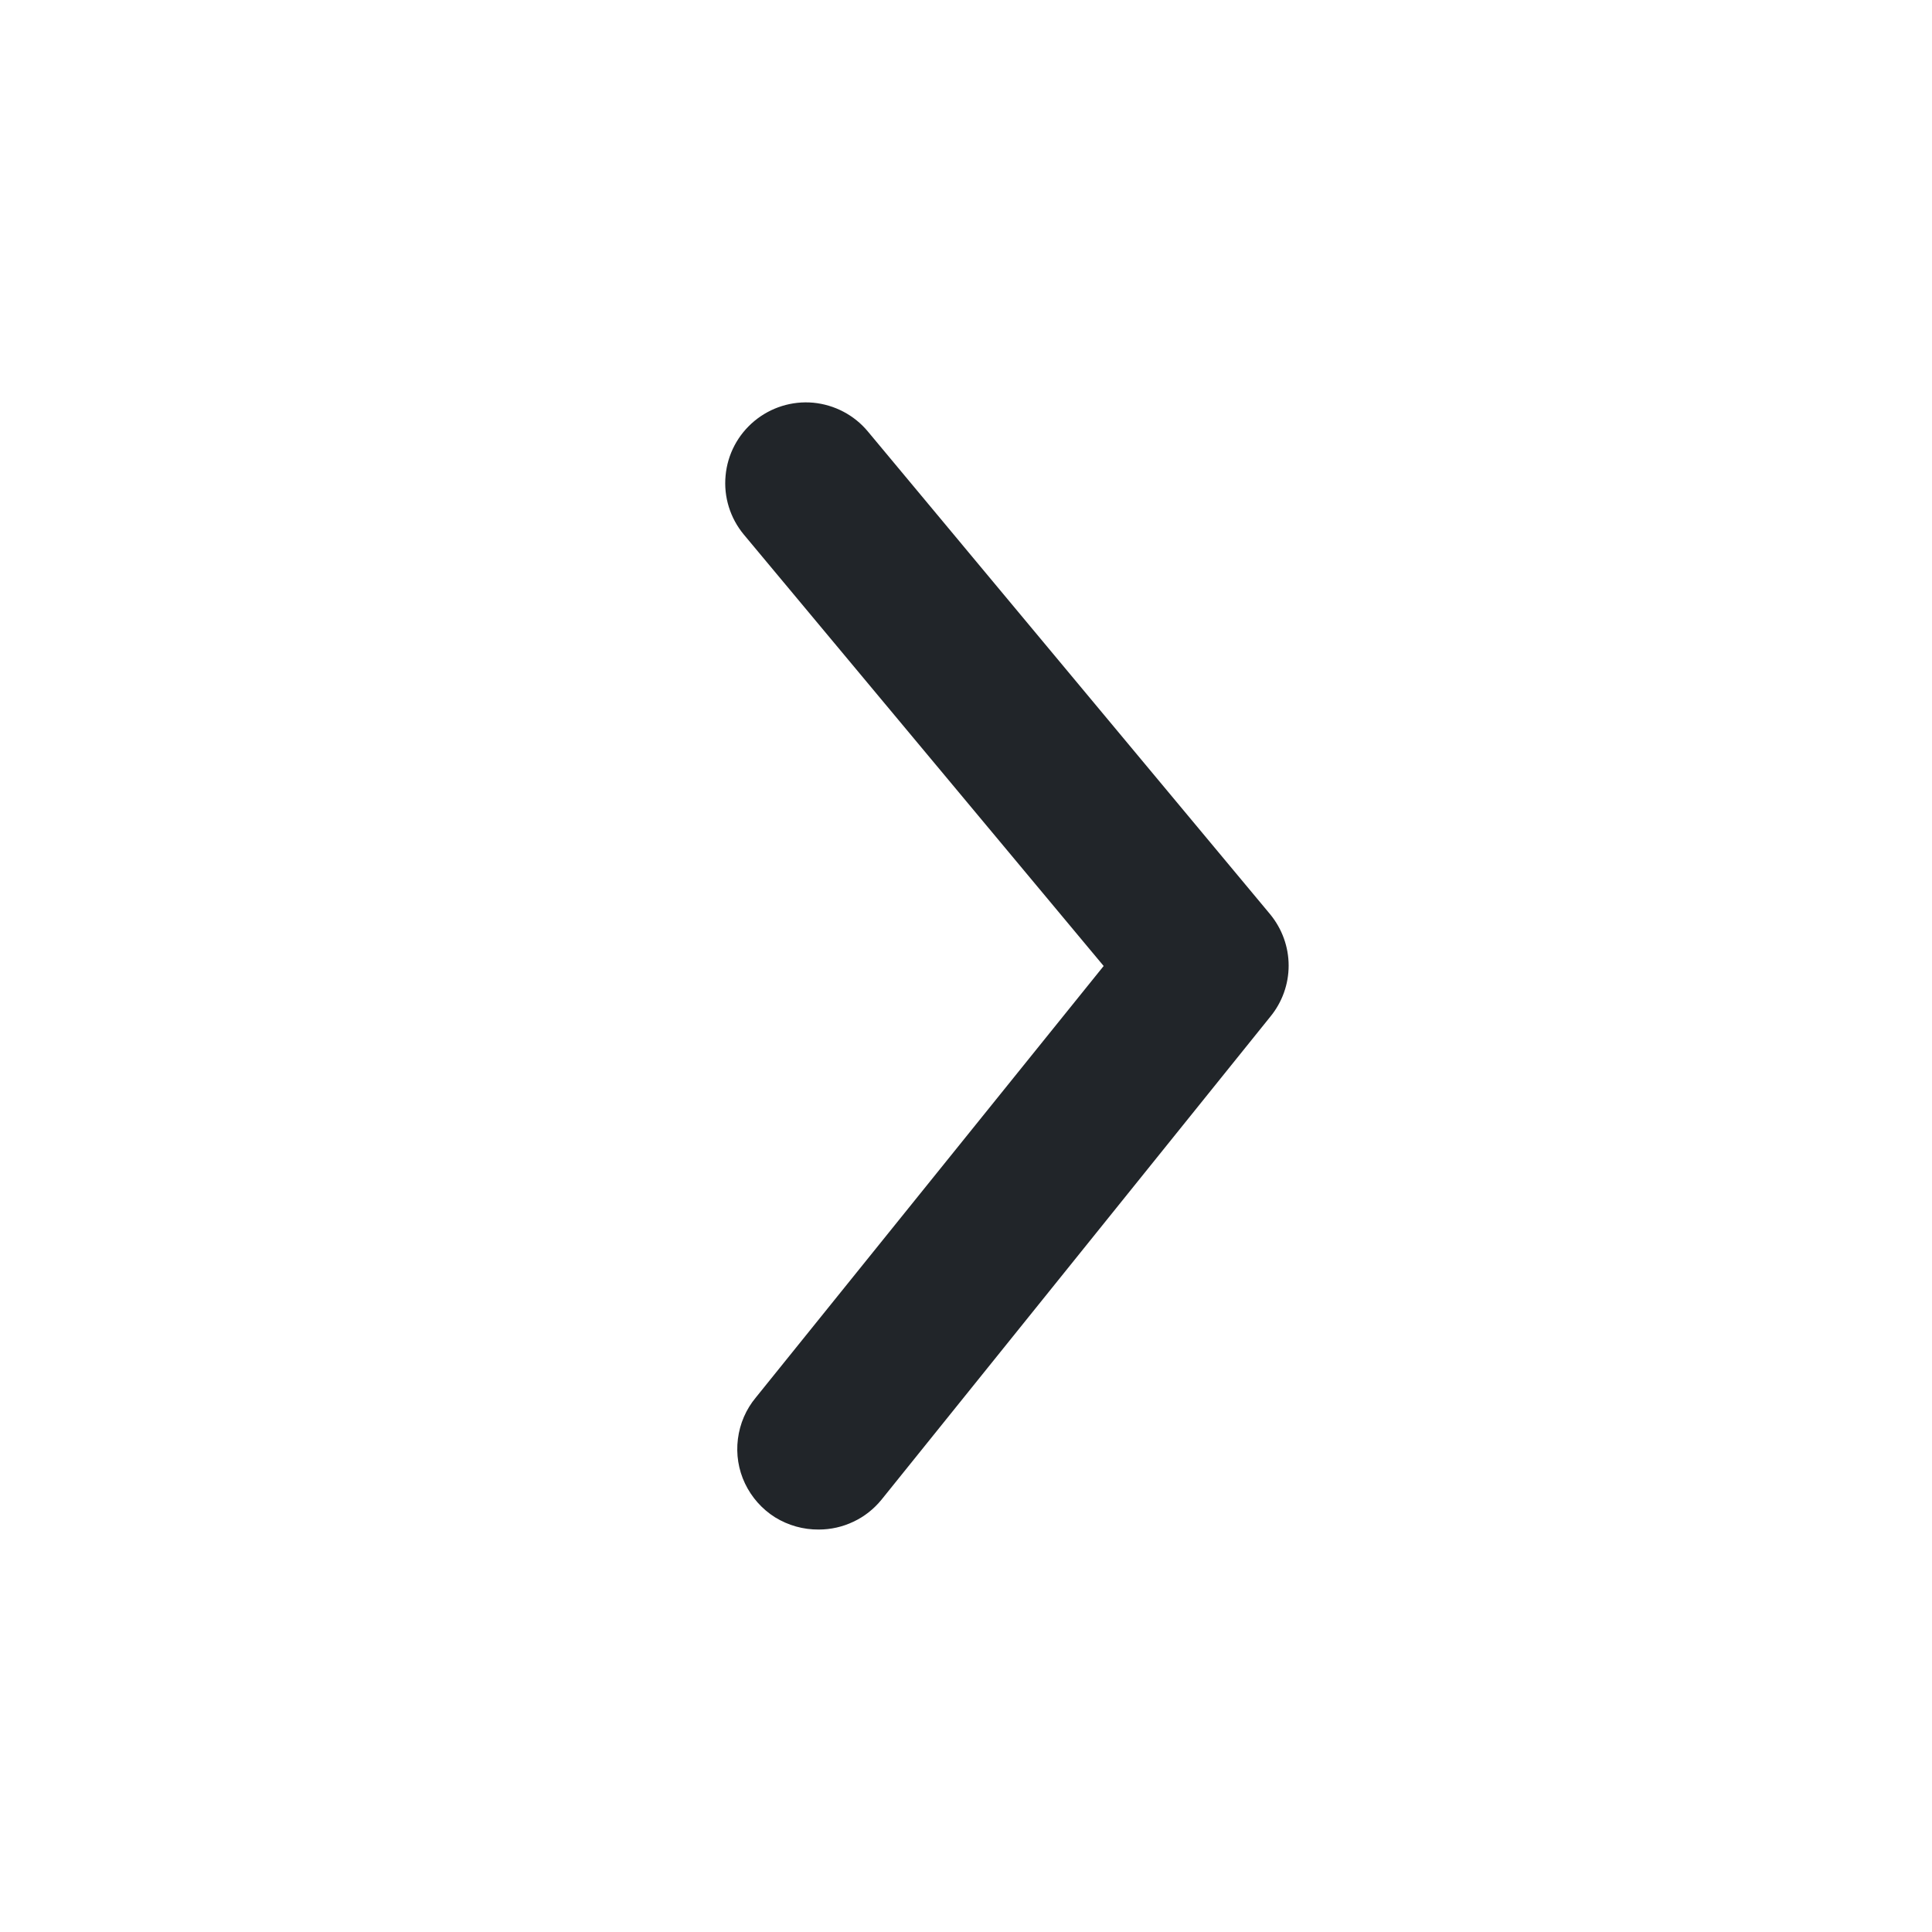 <svg width="16" height="16" viewBox="0 0 16 16" fill="none" xmlns="http://www.w3.org/2000/svg">
<path d="M6.78 12.667C6.88 12.667 6.978 12.645 7.068 12.602C7.158 12.56 7.237 12.497 7.3 12.42L10.52 8.42C10.618 8.301 10.672 8.151 10.672 7.997C10.672 7.842 10.618 7.693 10.52 7.573L7.187 3.573C7.074 3.437 6.911 3.352 6.735 3.335C6.558 3.319 6.383 3.374 6.247 3.487C6.111 3.6 6.025 3.762 6.009 3.939C5.992 4.115 6.047 4.291 6.16 4.427L9.14 8L6.26 11.573C6.178 11.671 6.127 11.79 6.111 11.917C6.095 12.043 6.115 12.171 6.17 12.286C6.225 12.401 6.311 12.498 6.419 12.566C6.528 12.633 6.653 12.668 6.78 12.667Z" fill="#212529"/>
</svg>
